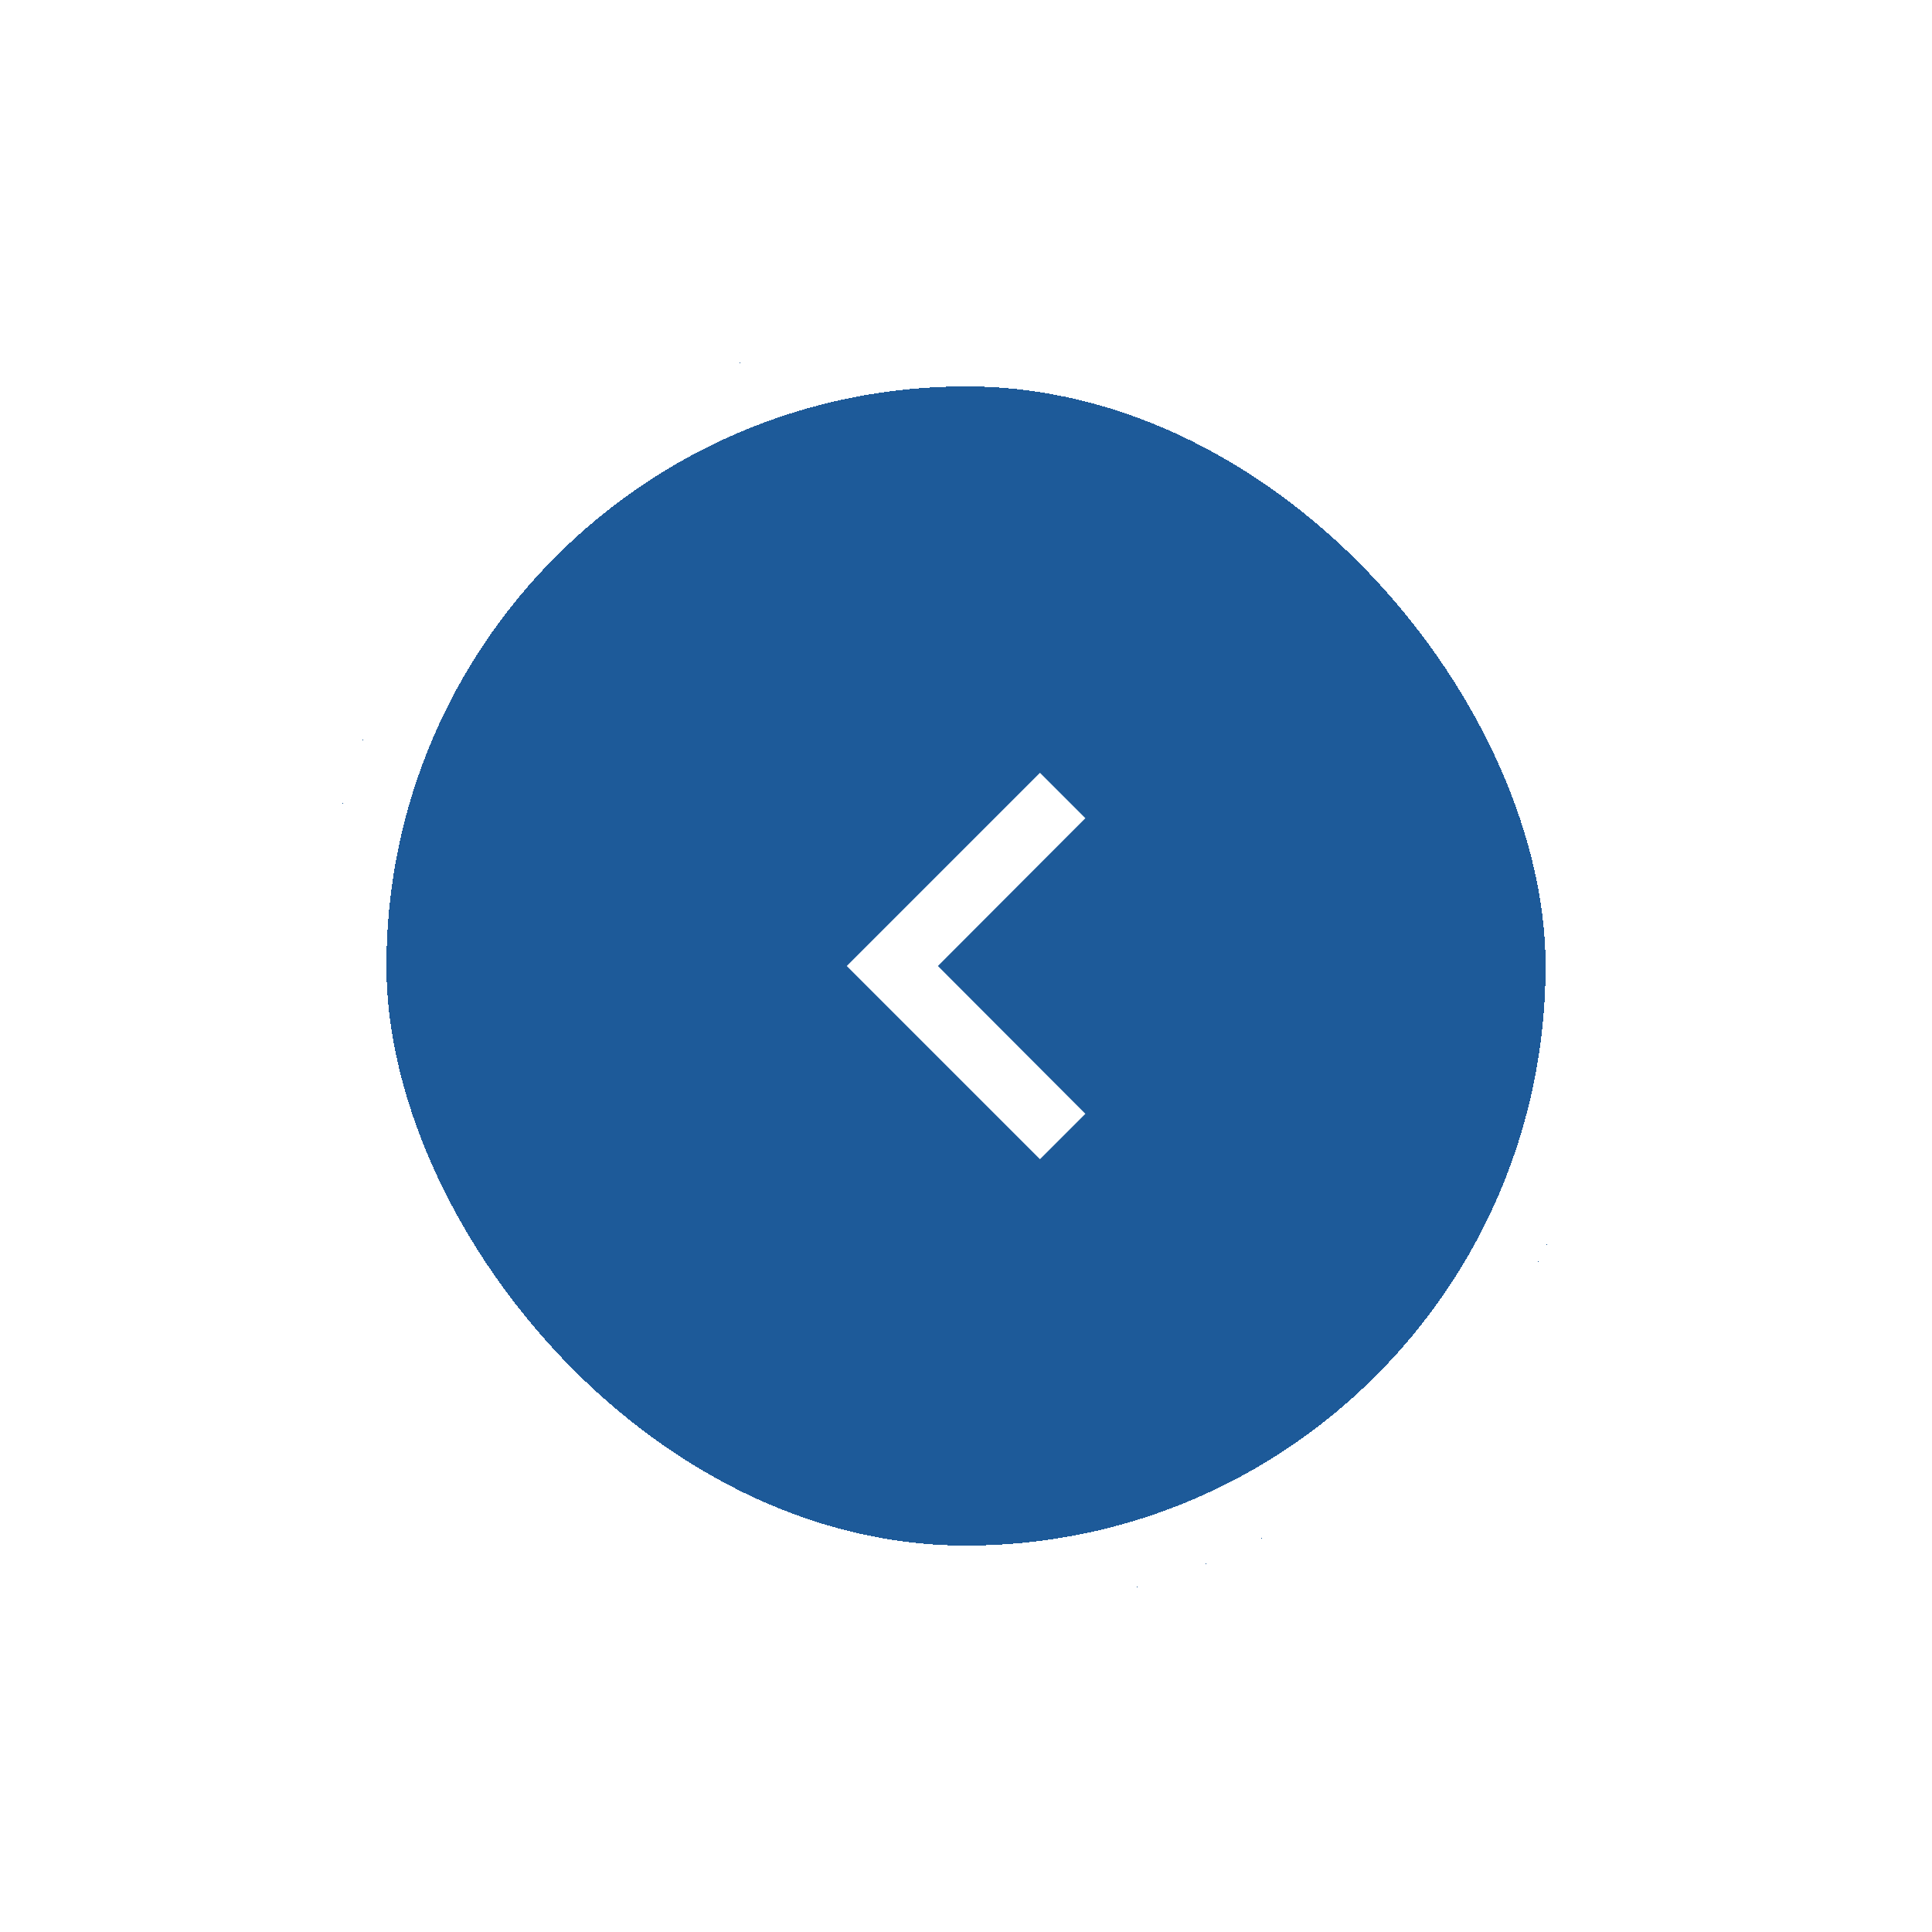 <svg width="60" height="60" viewBox="0 0 60 60" fill="none" xmlns="http://www.w3.org/2000/svg">
<g filter="url(#filter0_d_665_2263)">
<rect x="50" y="48" width="40" height="40" rx="20" transform="rotate(-180 50 48)" fill="#1D5A99" shape-rendering="crispEdges"/>
<path d="M33.707 23.41L32.297 22L26.297 28L32.297 34L33.707 32.59L29.127 28L33.707 23.41Z" fill="white"/>
<rect x="49" y="47" width="38" height="38" rx="19" transform="rotate(-180 49 47)" stroke="white" stroke-width="2" shape-rendering="crispEdges"/>
</g>
<defs>
<filter id="filter0_d_665_2263" x="0" y="0" width="60" height="60" filterUnits="userSpaceOnUse" color-interpolation-filters="sRGB">
<feFlood flood-opacity="0" result="BackgroundImageFix"/>
<feColorMatrix in="SourceAlpha" type="matrix" values="0 0 0 0 0 0 0 0 0 0 0 0 0 0 0 0 0 0 127 0" result="hardAlpha"/>
<feOffset dy="2"/>
<feGaussianBlur stdDeviation="5"/>
<feComposite in2="hardAlpha" operator="out"/>
<feColorMatrix type="matrix" values="0 0 0 0 0 0 0 0 0 0 0 0 0 0 0 0 0 0 0.25 0"/>
<feBlend mode="normal" in2="BackgroundImageFix" result="effect1_dropShadow_665_2263"/>
<feBlend mode="normal" in="SourceGraphic" in2="effect1_dropShadow_665_2263" result="shape"/>
</filter>
</defs>
</svg>
